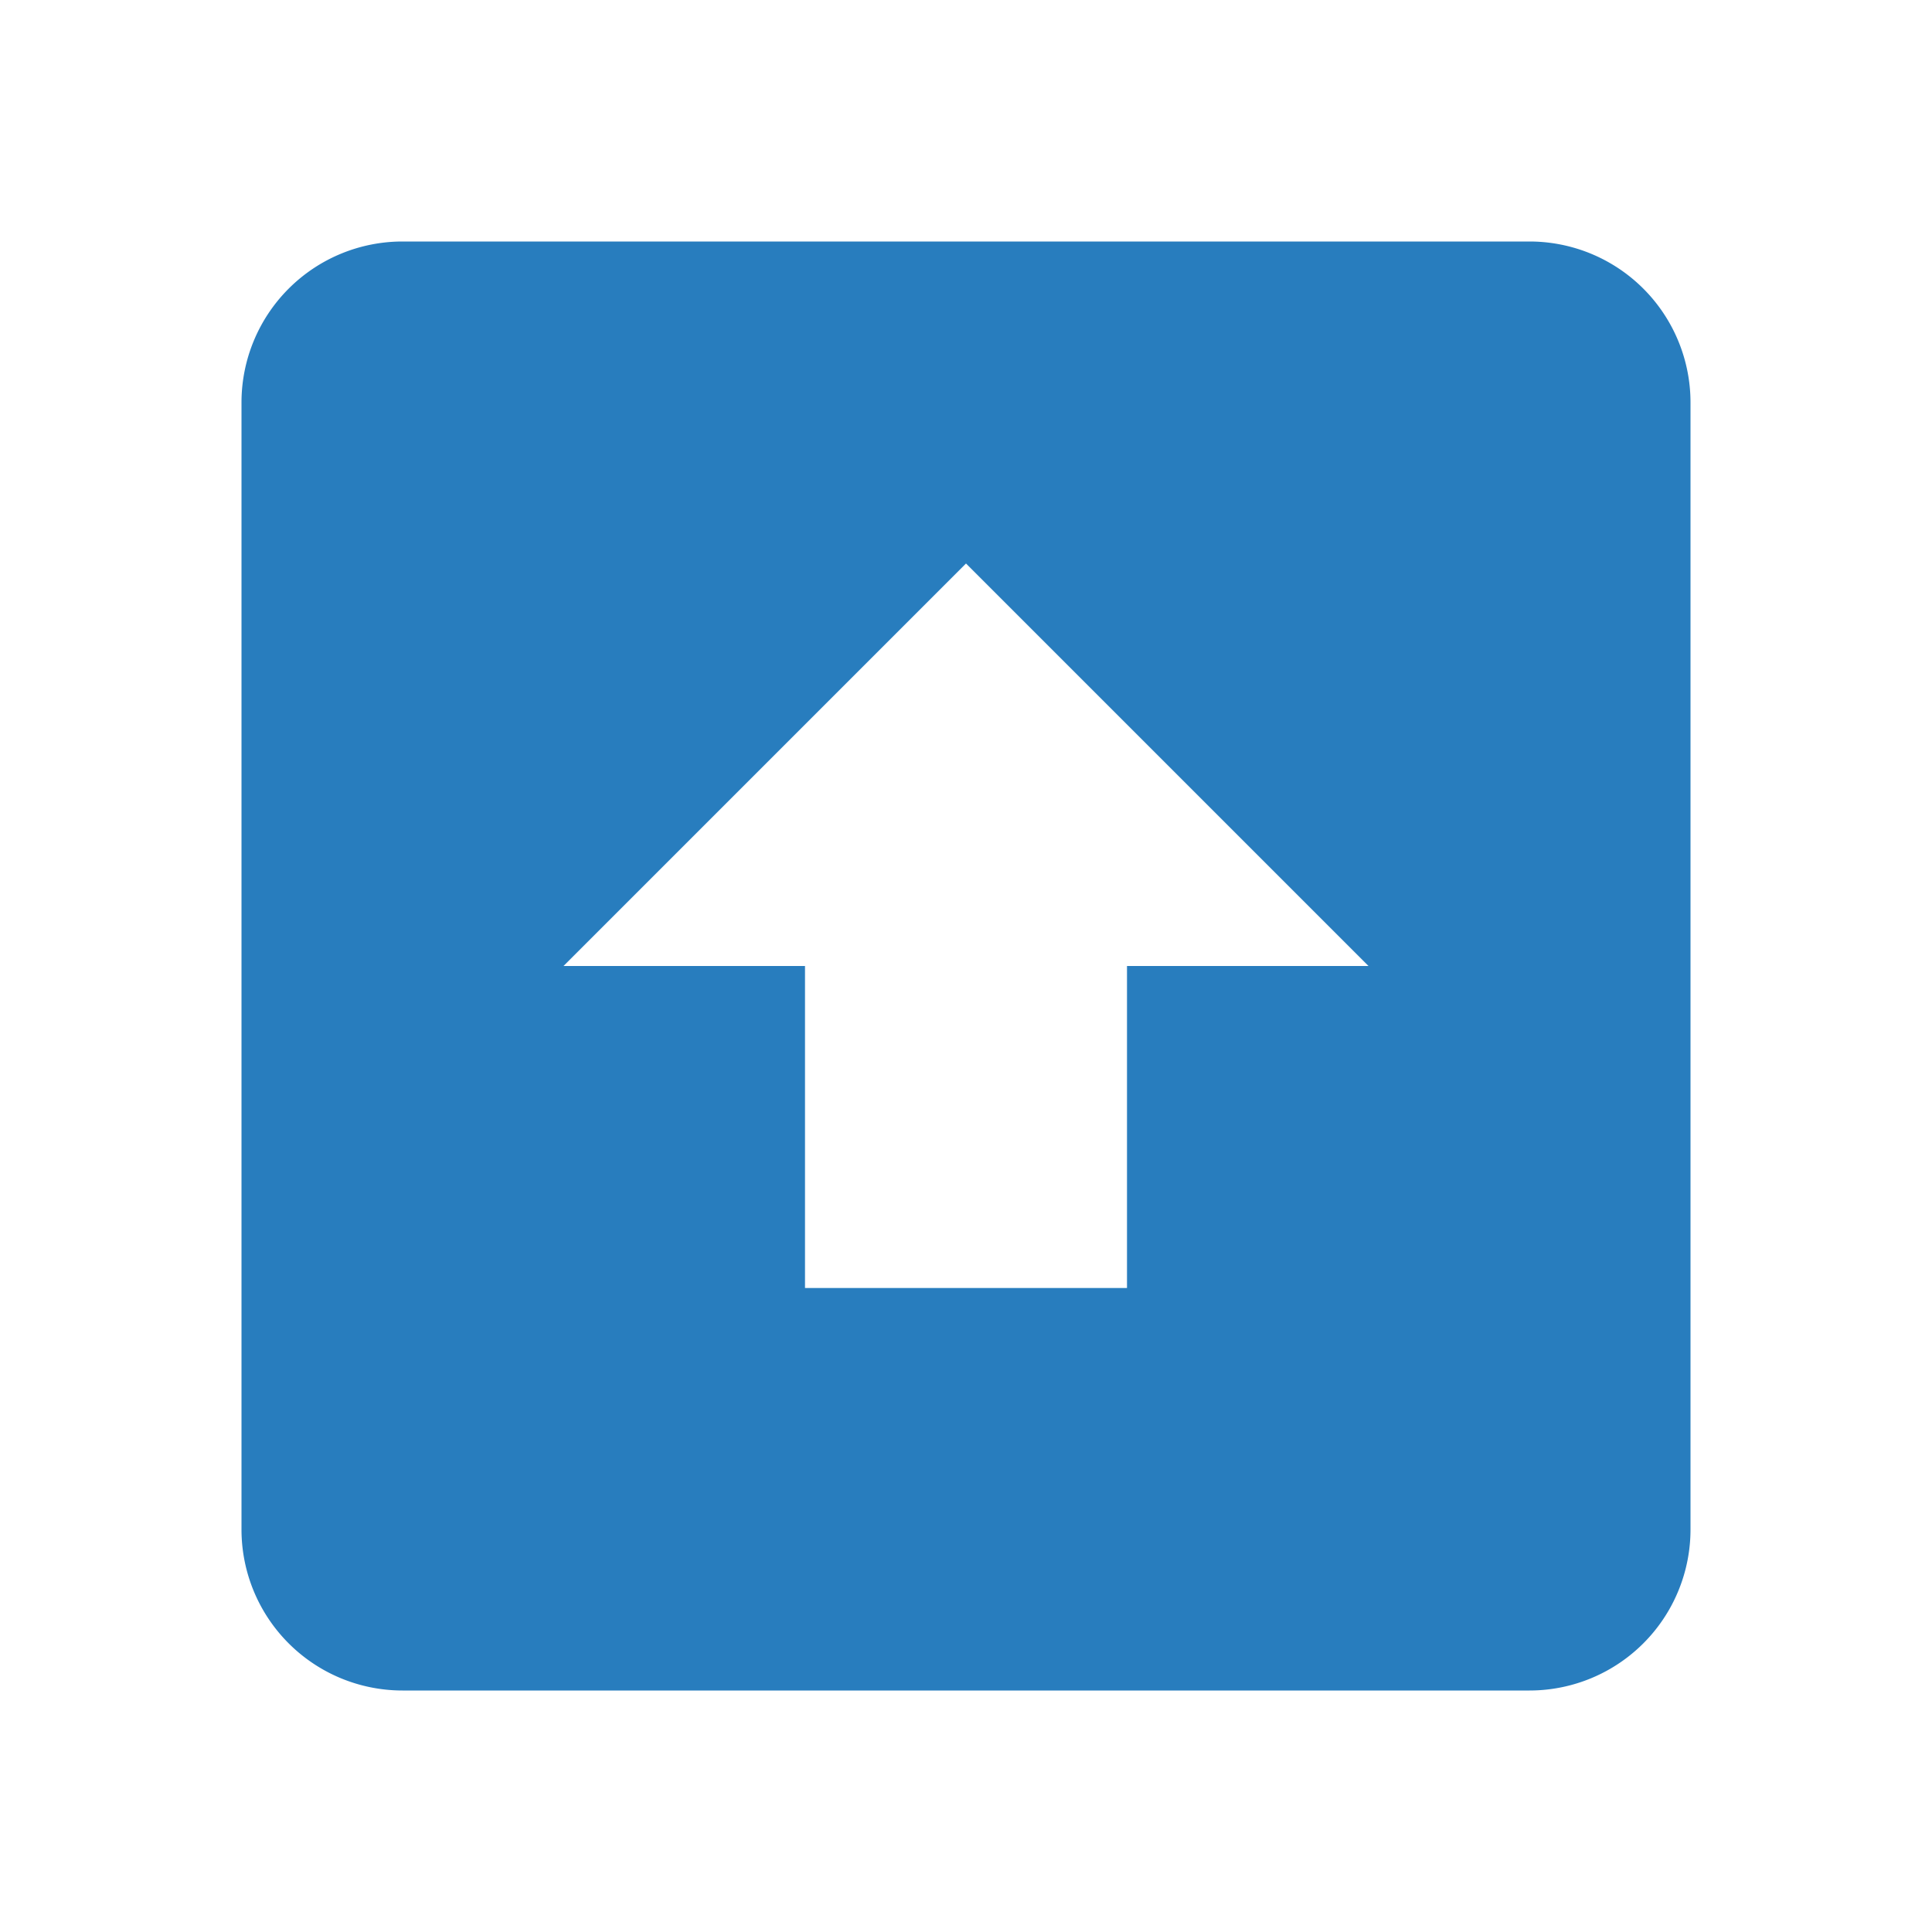 <svg xmlns="http://www.w3.org/2000/svg" id="mdi-arrow-up-bold-box"
width='20' height='20' viewBox="0 0 24 24"><path d="M19,21H5A2,2 0 0,1 3,19V5A2,2 0 0,1 5,3H19A2,2 0 0,1 21,5V19A2,2 0 0,1 19,21M12,7L7,12H10V16H14V12H17L12,7Z" fill='#287DBE' /></svg>